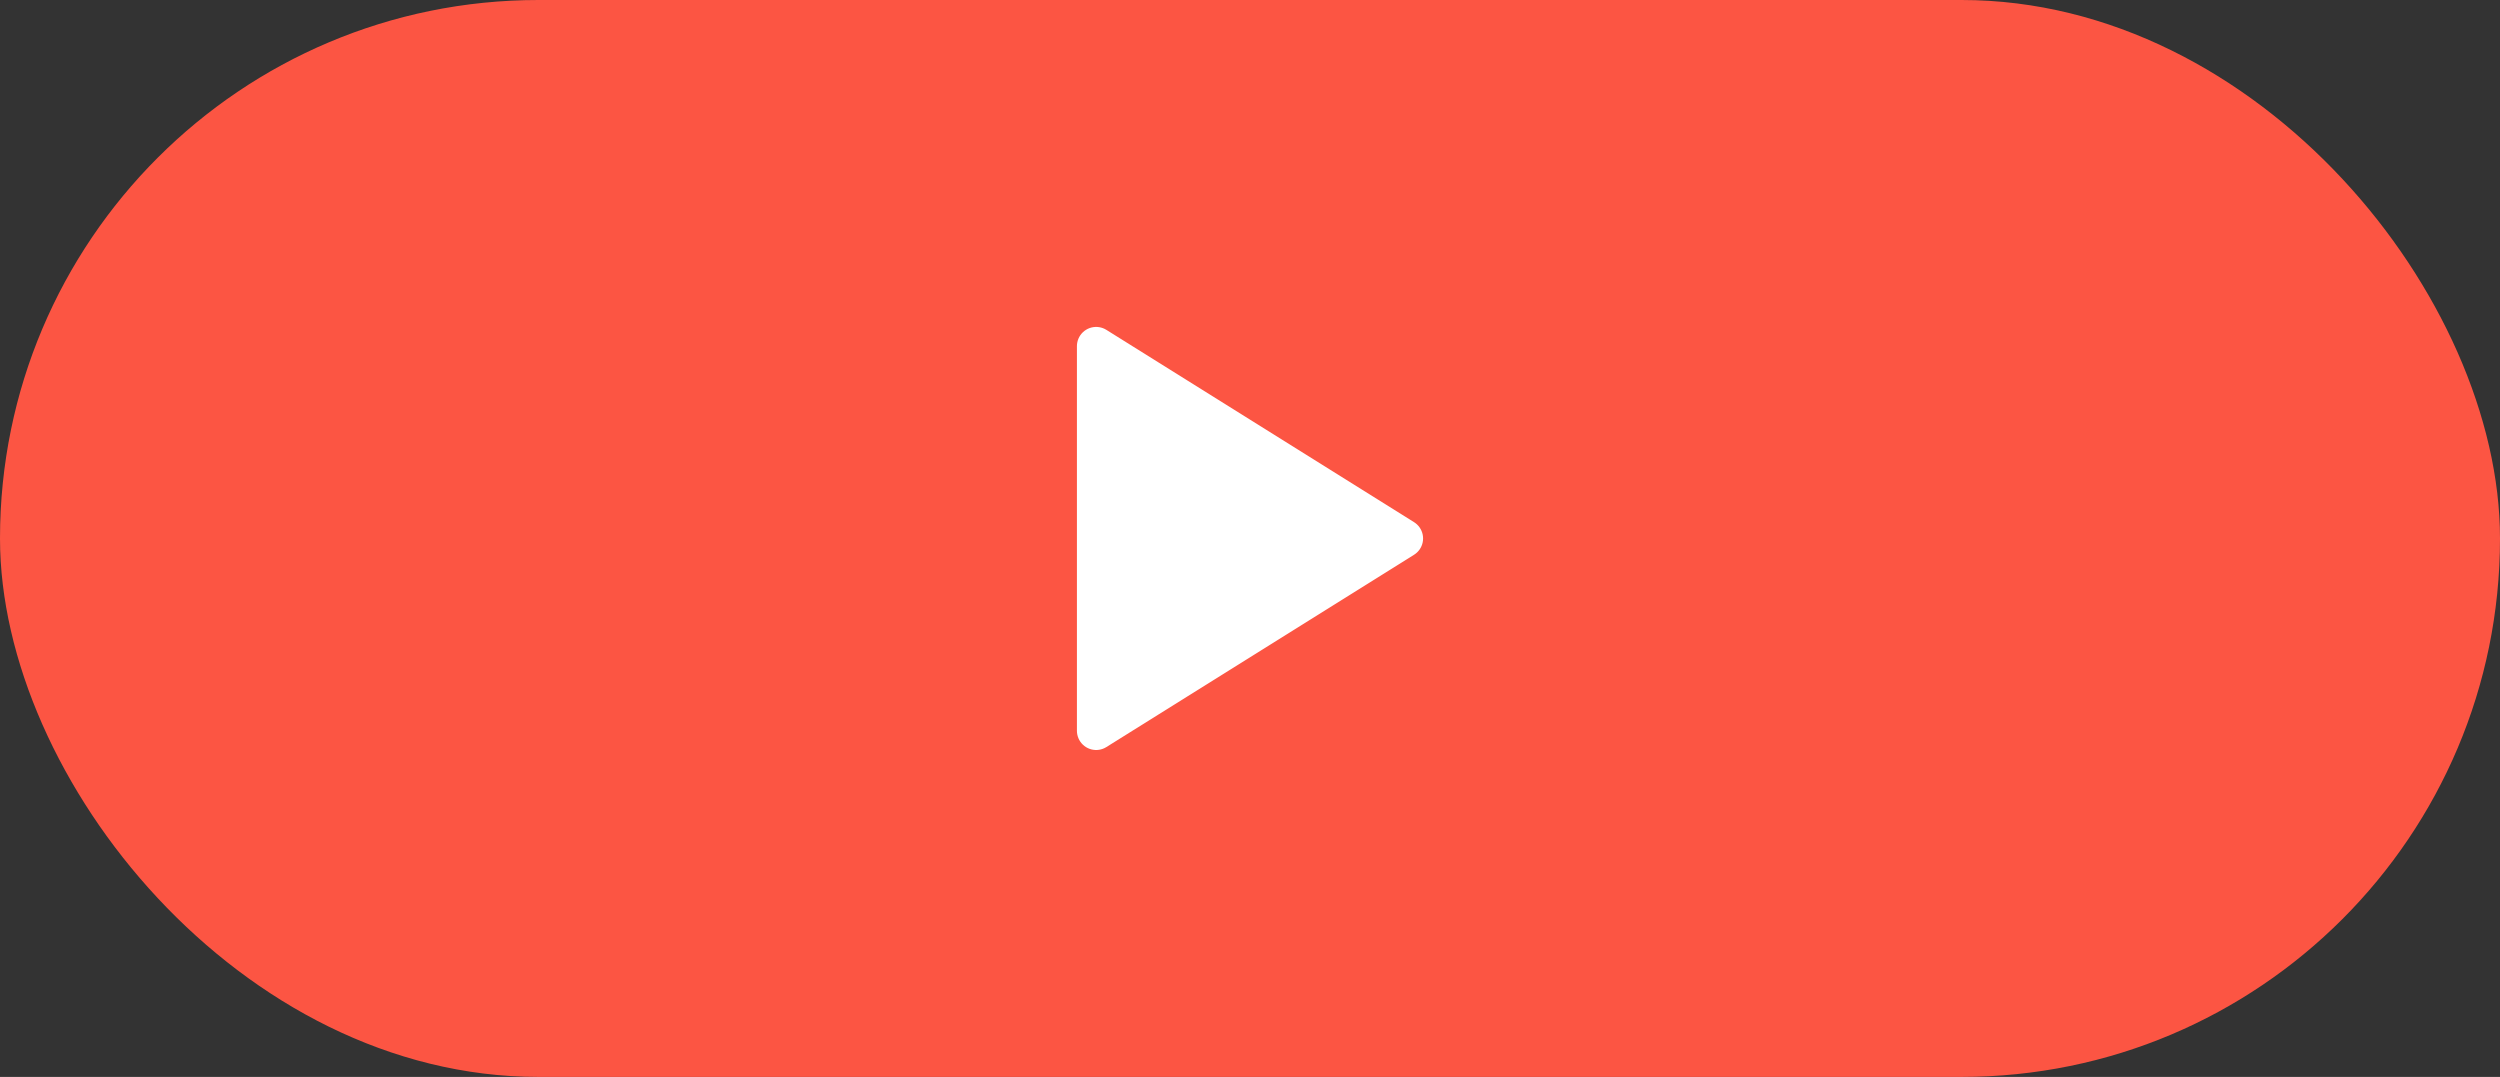 <svg width="130" height="56" viewBox="0 0 130 56" fill="none" xmlns="http://www.w3.org/2000/svg">
<rect x="0" y="0" width="130" height="56" fill="#333333" stroke="none"/>
<rect width="130" height="56" rx="28" fill="#FC5543"/>
<path d="M57 18L73 28L57 38V18Z" fill="white" stroke="white" stroke-width="2" stroke-linecap="round" stroke-linejoin="round"/>
</svg>
